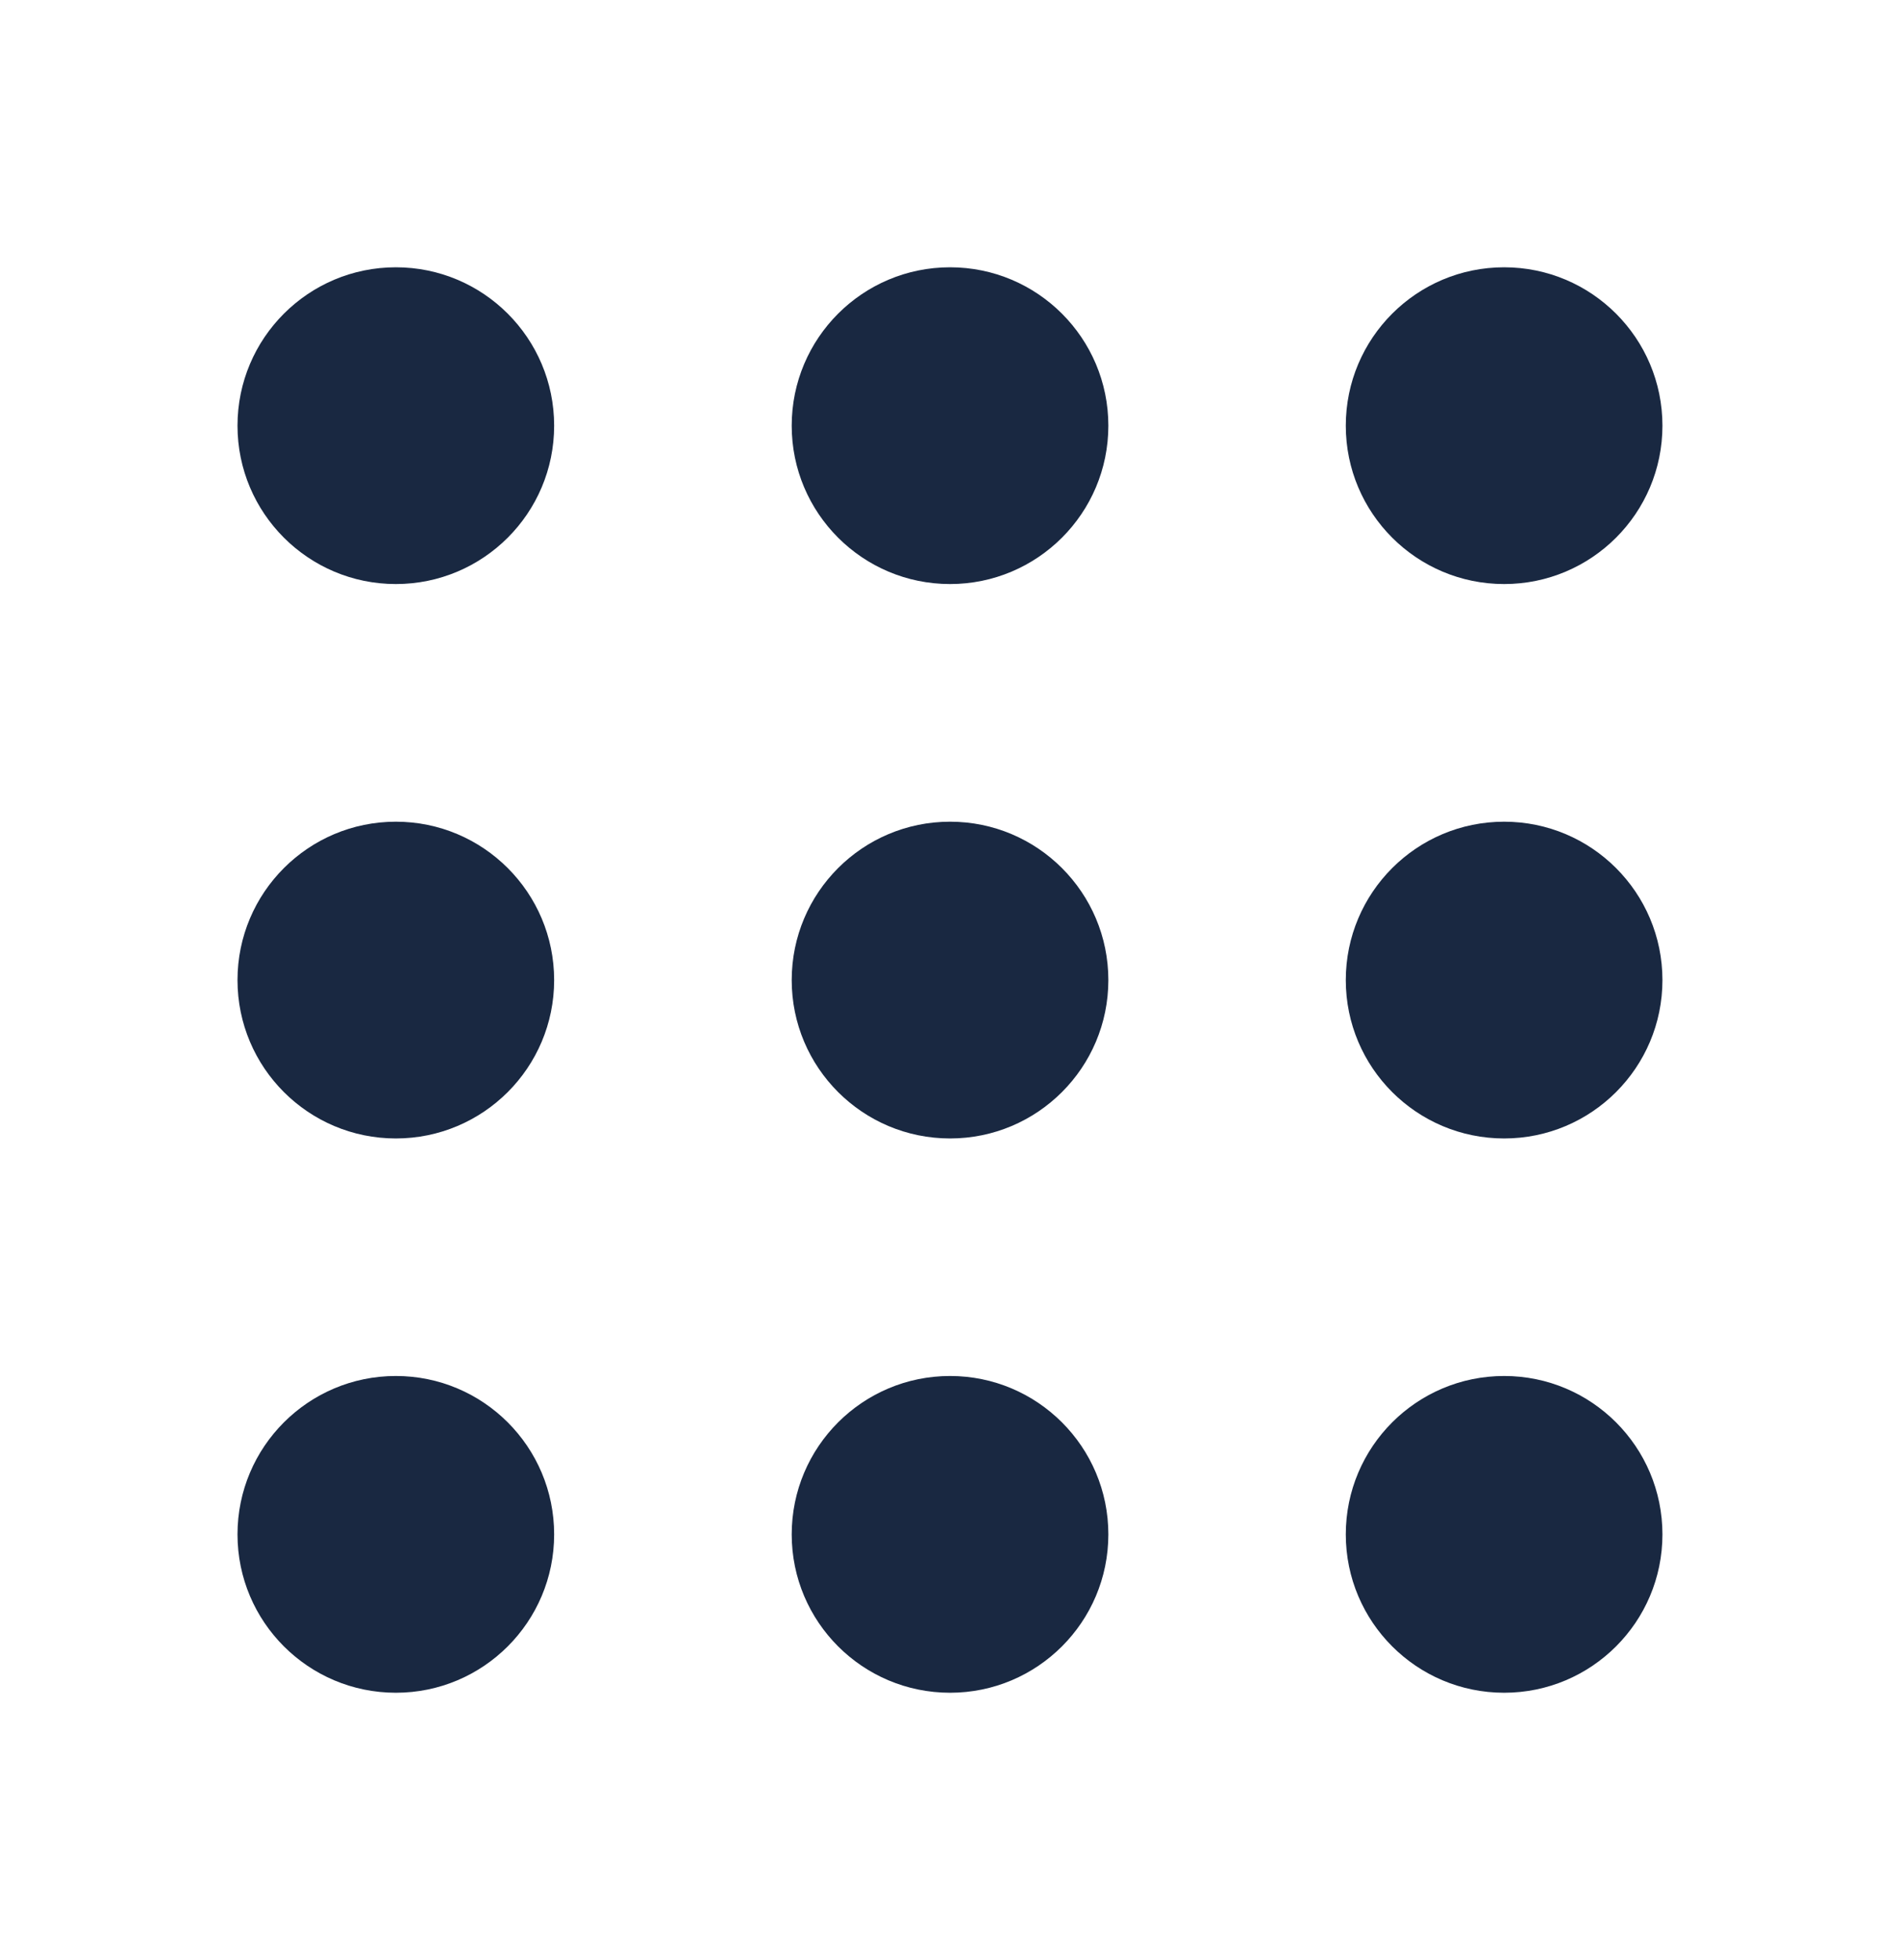 <svg width="32" height="33" viewBox="0 0 32 33" fill="none" xmlns="http://www.w3.org/2000/svg">
<path d="M6.667 9.833C8.139 9.833 9.333 8.639 9.333 7.167C9.333 5.694 8.139 4.5 6.667 4.5C5.194 4.5 4 5.694 4 7.167C4 8.639 5.194 9.833 6.667 9.833Z" fill="#192841"/>
<path d="M16.001 9.833C17.473 9.833 18.667 8.639 18.667 7.167C18.667 5.694 17.473 4.5 16.001 4.5C14.528 4.5 13.334 5.694 13.334 7.167C13.334 8.639 14.528 9.833 16.001 9.833Z" fill="#192841"/>
<path d="M25.333 9.833C26.805 9.833 27.999 8.639 27.999 7.167C27.999 5.694 26.805 4.5 25.333 4.5C23.86 4.5 22.666 5.694 22.666 7.167C22.666 8.639 23.86 9.833 25.333 9.833Z" fill="#192841"/>
<path d="M6.667 19.167C8.139 19.167 9.333 17.973 9.333 16.501C9.333 15.028 8.139 13.834 6.667 13.834C5.194 13.834 4 15.028 4 16.501C4 17.973 5.194 19.167 6.667 19.167Z" fill="#192841"/>
<path d="M16.001 19.167C17.473 19.167 18.667 17.973 18.667 16.501C18.667 15.028 17.473 13.834 16.001 13.834C14.528 13.834 13.334 15.028 13.334 16.501C13.334 17.973 14.528 19.167 16.001 19.167Z" fill="#192841"/>
<path d="M25.333 19.167C26.805 19.167 27.999 17.973 27.999 16.501C27.999 15.028 26.805 13.834 25.333 13.834C23.86 13.834 22.666 15.028 22.666 16.501C22.666 17.973 23.86 19.167 25.333 19.167Z" fill="#192841"/>
<path d="M6.667 28.499C8.139 28.499 9.333 27.305 9.333 25.833C9.333 24.36 8.139 23.166 6.667 23.166C5.194 23.166 4 24.36 4 25.833C4 27.305 5.194 28.499 6.667 28.499Z" fill="#192841"/>
<path d="M16.001 28.499C17.473 28.499 18.667 27.305 18.667 25.833C18.667 24.36 17.473 23.166 16.001 23.166C14.528 23.166 13.334 24.36 13.334 25.833C13.334 27.305 14.528 28.499 16.001 28.499Z" fill="#192841"/>
<path d="M25.333 28.499C26.805 28.499 27.999 27.305 27.999 25.833C27.999 24.36 26.805 23.166 25.333 23.166C23.86 23.166 22.666 24.36 22.666 25.833C22.666 27.305 23.86 28.499 25.333 28.499Z" fill="#192841"/>
</svg>
